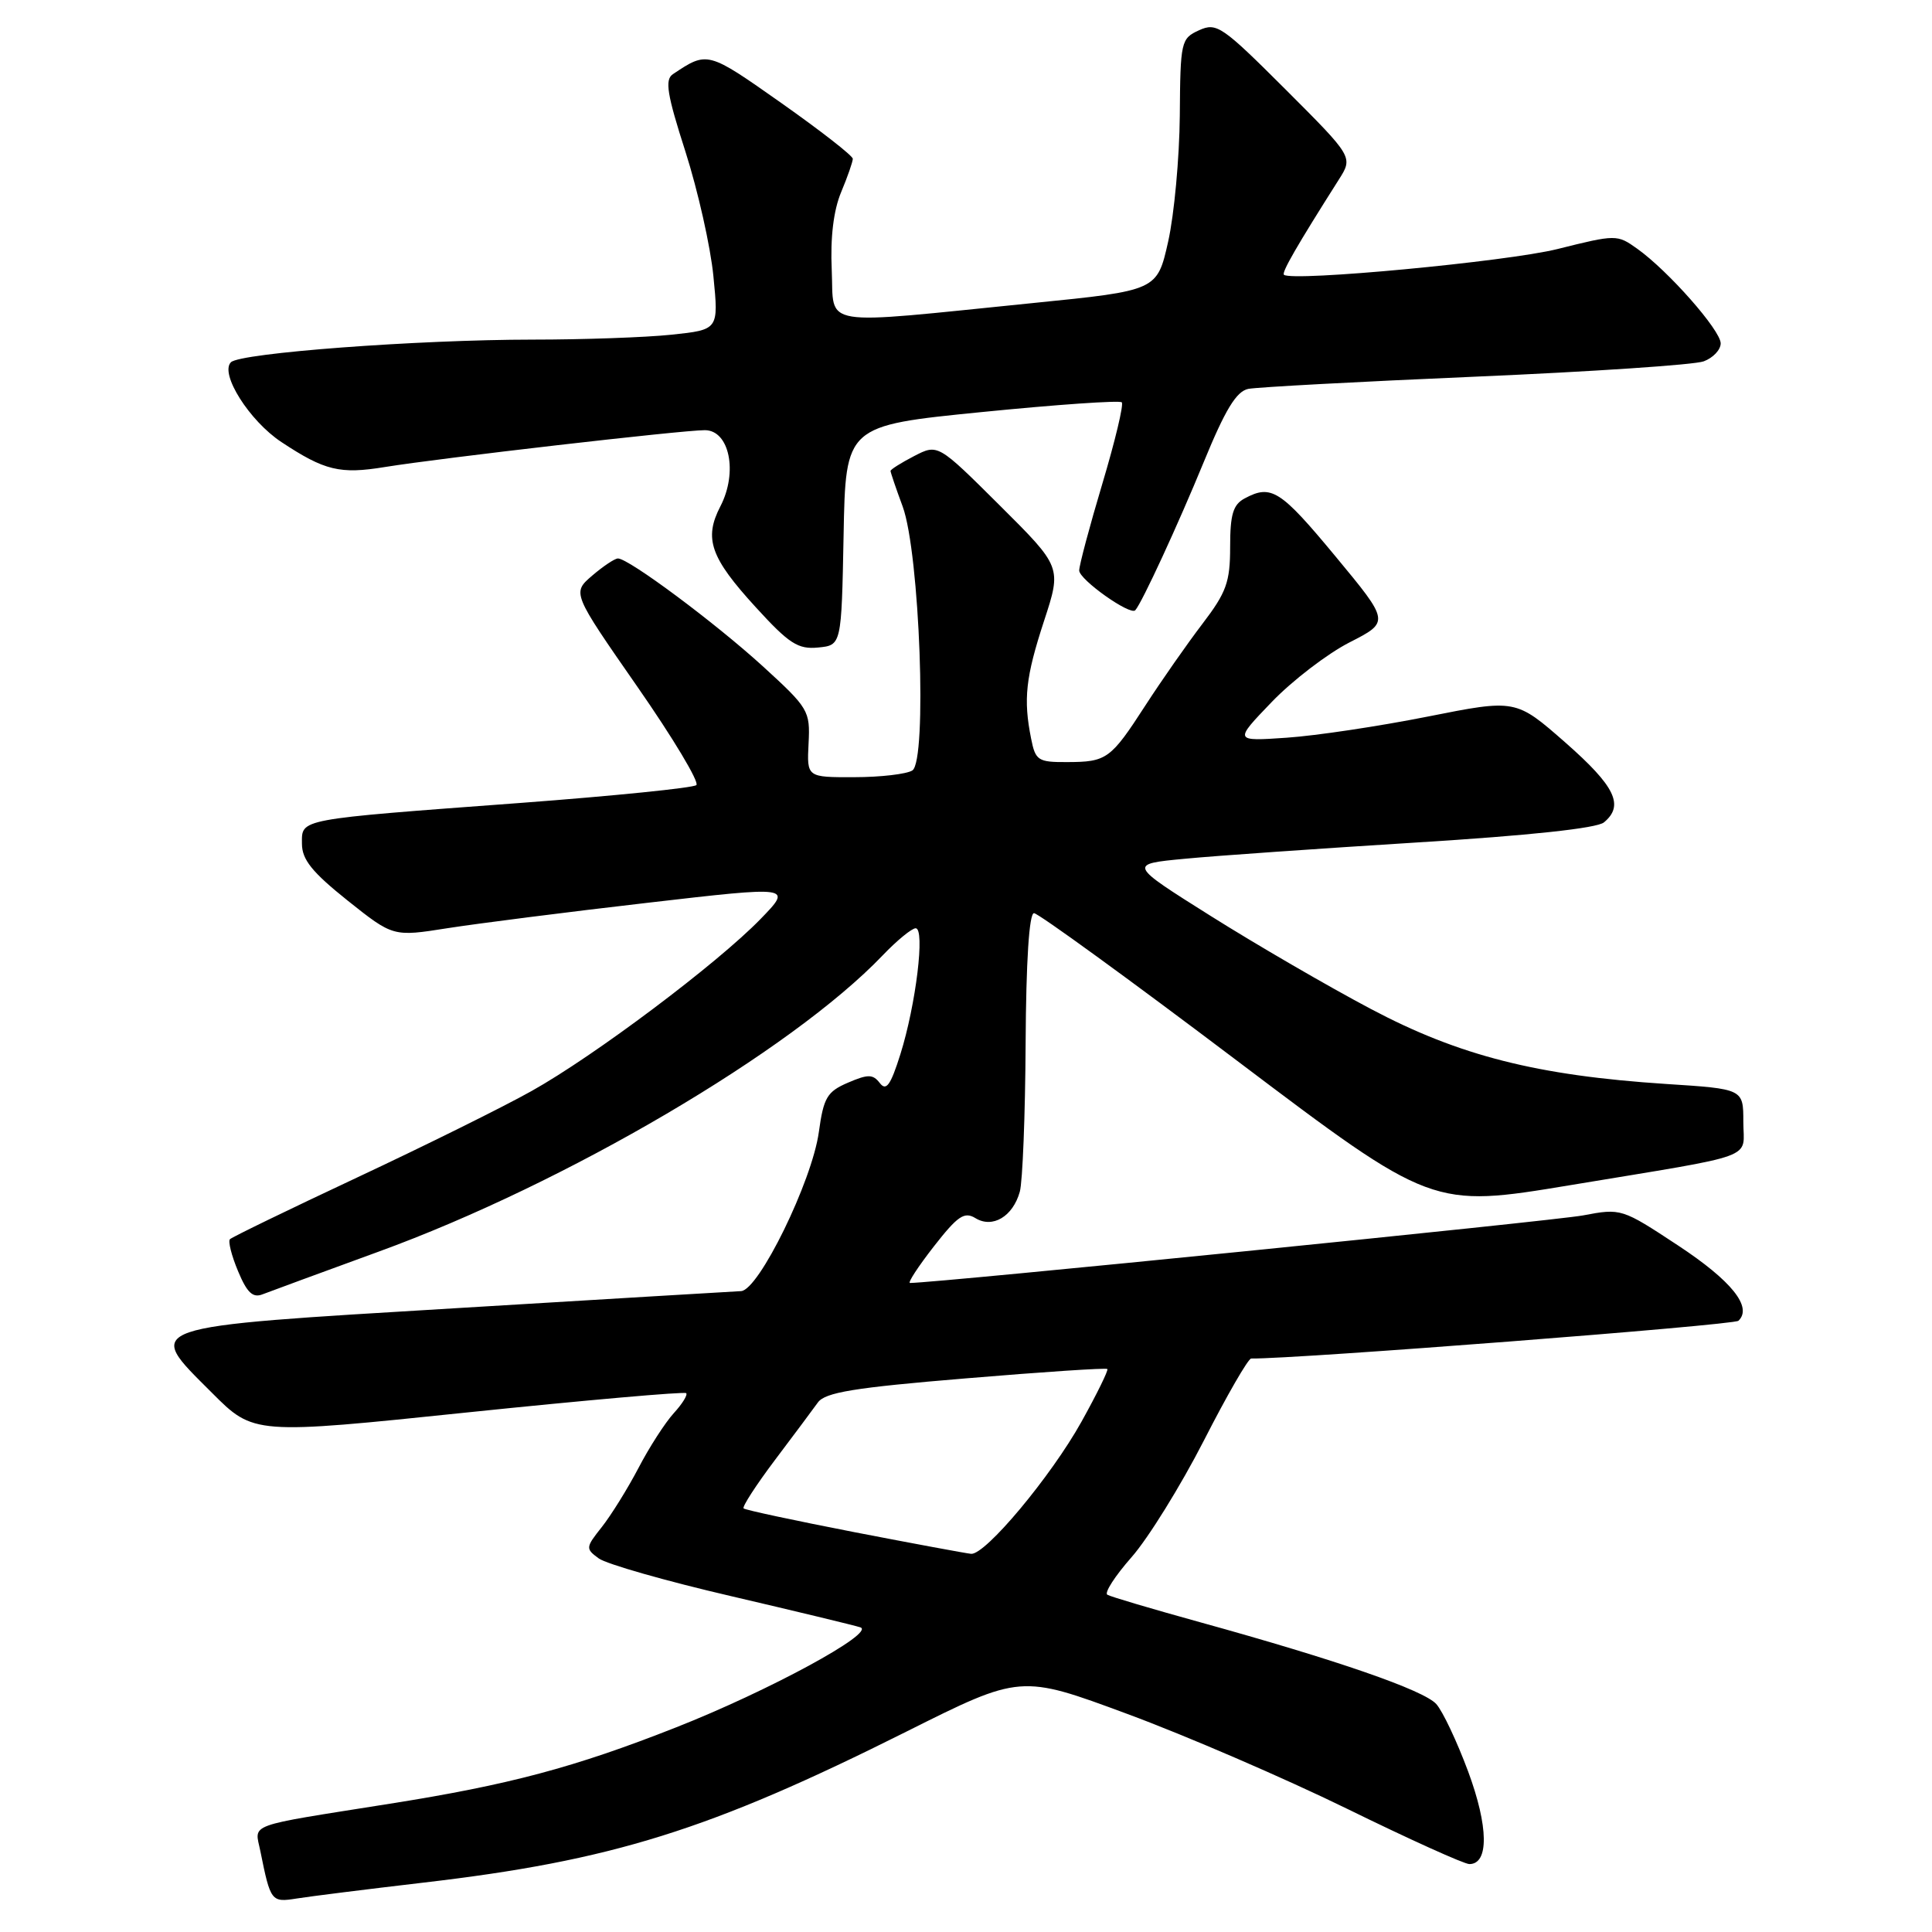 <?xml version="1.0" encoding="UTF-8" standalone="no"?>
<!DOCTYPE svg PUBLIC "-//W3C//DTD SVG 1.1//EN" "http://www.w3.org/Graphics/SVG/1.1/DTD/svg11.dtd" >
<svg xmlns="http://www.w3.org/2000/svg" xmlns:xlink="http://www.w3.org/1999/xlink" version="1.1" viewBox="0 0 256 256">
 <g >
 <path fill="currentColor"
d=" M 56.00 249.47 C 81.11 246.55 94.02 242.51 120.08 229.46 C 135.24 221.87 135.24 221.87 149.36 227.10 C 157.13 229.97 170.23 235.63 178.47 239.66 C 186.71 243.70 194.01 247.00 194.70 247.00 C 197.31 247.00 197.24 242.03 194.54 234.74 C 193.06 230.76 191.16 226.73 190.31 225.79 C 188.64 223.95 177.19 219.98 159.00 214.95 C 152.68 213.20 147.15 211.57 146.73 211.31 C 146.30 211.06 147.75 208.82 149.95 206.32 C 152.14 203.83 156.44 196.89 159.51 190.90 C 162.57 184.90 165.40 180.00 165.79 180.01 C 171.61 180.09 229.73 175.59 230.35 175.01 C 232.25 173.20 229.45 169.71 222.35 165.03 C 214.90 160.12 214.81 160.09 209.75 161.05 C 205.92 161.77 123.98 170.00 120.58 170.00 C 120.24 170.00 121.66 167.83 123.73 165.17 C 126.90 161.11 127.78 160.51 129.25 161.41 C 131.52 162.80 134.21 161.20 135.13 157.91 C 135.50 156.58 135.85 147.74 135.90 138.25 C 135.96 127.35 136.37 121.00 137.01 121.00 C 137.57 121.00 149.67 129.79 163.90 140.54 C 189.77 160.07 189.77 160.07 208.13 157.03 C 233.39 152.84 231.00 153.72 231.00 148.63 C 231.00 144.29 231.00 144.29 220.75 143.63 C 203.66 142.51 193.37 139.90 181.66 133.70 C 176.00 130.71 166.45 125.16 160.44 121.38 C 149.50 114.50 149.50 114.50 157.00 113.79 C 161.12 113.39 174.98 112.43 187.78 111.63 C 202.62 110.71 211.60 109.75 212.53 108.97 C 215.25 106.72 214.03 104.20 207.43 98.40 C 200.85 92.63 200.85 92.63 189.18 94.95 C 182.75 96.23 174.35 97.49 170.50 97.75 C 163.50 98.23 163.50 98.23 168.50 93.03 C 171.25 90.17 175.90 86.61 178.82 85.12 C 184.15 82.40 184.15 82.40 176.94 73.70 C 169.66 64.92 168.45 64.15 164.93 66.04 C 163.39 66.86 163.00 68.15 163.00 72.46 C 163.00 77.13 162.51 78.49 159.32 82.67 C 157.30 85.32 153.91 90.17 151.78 93.46 C 147.16 100.60 146.66 100.97 141.38 100.98 C 137.55 101.00 137.20 100.77 136.63 97.88 C 135.58 92.65 135.90 89.74 138.34 82.28 C 140.68 75.14 140.68 75.14 132.47 66.97 C 124.27 58.81 124.27 58.81 121.13 60.43 C 119.41 61.32 118.00 62.21 118.00 62.40 C 118.00 62.59 118.72 64.72 119.61 67.12 C 121.87 73.29 122.88 100.83 120.89 102.09 C 120.13 102.57 116.67 102.98 113.20 102.98 C 106.91 103.00 106.91 103.00 107.14 98.51 C 107.36 94.18 107.16 93.84 101.05 88.26 C 94.70 82.48 83.31 74.00 81.88 74.00 C 81.46 74.00 79.92 75.03 78.46 76.28 C 75.81 78.56 75.81 78.56 84.43 90.96 C 89.17 97.77 92.70 103.66 92.27 104.03 C 91.85 104.40 81.38 105.46 69.00 106.39 C 39.21 108.61 40.00 108.46 40.01 111.80 C 40.01 113.90 41.36 115.57 46.05 119.32 C 52.09 124.13 52.09 124.13 59.30 122.99 C 63.26 122.37 75.17 120.85 85.76 119.63 C 105.02 117.40 105.02 117.40 100.76 121.79 C 95.03 127.69 78.74 139.93 70.43 144.57 C 66.73 146.65 56.33 151.80 47.33 156.02 C 38.33 160.24 30.75 163.92 30.47 164.20 C 30.20 164.47 30.68 166.38 31.54 168.43 C 32.73 171.29 33.50 172.02 34.80 171.50 C 35.74 171.14 42.65 168.59 50.17 165.85 C 74.97 156.82 104.85 139.25 116.95 126.60 C 118.84 124.62 120.82 123.00 121.33 123.00 C 122.60 123.00 121.37 133.13 119.30 139.71 C 118.01 143.80 117.43 144.62 116.58 143.51 C 115.66 142.32 115.02 142.32 112.36 143.46 C 109.59 144.65 109.13 145.43 108.50 150.01 C 107.60 156.53 100.54 170.97 98.19 171.08 C 97.26 171.12 80.35 172.14 60.61 173.33 C 18.20 175.89 19.10 175.58 28.07 184.54 C 33.62 190.10 33.62 190.10 62.06 187.14 C 77.70 185.52 90.69 184.38 90.92 184.60 C 91.15 184.82 90.41 186.02 89.28 187.25 C 88.15 188.49 86.04 191.75 84.61 194.50 C 83.17 197.25 80.98 200.77 79.75 202.33 C 77.59 205.05 77.57 205.21 79.34 206.50 C 80.35 207.24 88.22 209.49 96.84 211.49 C 105.45 213.50 113.17 215.36 114.00 215.63 C 116.09 216.33 101.81 224.08 89.50 228.92 C 76.13 234.19 67.42 236.51 51.67 239.00 C 32.30 242.08 33.75 241.54 34.50 245.29 C 35.85 251.97 35.94 252.10 39.33 251.56 C 41.07 251.28 48.58 250.34 56.00 249.47 Z  M 111.78 70.95 C 112.05 56.40 112.05 56.40 130.09 54.60 C 140.01 53.61 148.36 53.03 148.64 53.31 C 148.92 53.58 147.76 58.43 146.07 64.08 C 144.38 69.73 143.00 74.91 143.00 75.59 C 143.00 76.80 149.77 81.60 150.43 80.86 C 151.31 79.89 156.10 69.51 159.50 61.23 C 162.35 54.28 163.82 51.86 165.40 51.53 C 166.56 51.30 180.10 50.57 195.50 49.91 C 210.90 49.25 224.51 48.34 225.75 47.88 C 226.99 47.42 228.00 46.35 228.00 45.50 C 228.00 43.77 221.05 35.88 216.93 32.95 C 214.28 31.06 214.13 31.06 206.37 33.00 C 199.66 34.67 171.24 37.34 170.13 36.41 C 169.79 36.12 171.85 32.55 177.40 23.80 C 179.30 20.81 179.30 20.81 170.33 11.84 C 161.93 3.45 161.21 2.95 158.88 4.01 C 156.49 5.10 156.40 5.48 156.33 15.32 C 156.28 20.92 155.59 28.42 154.79 32.00 C 153.33 38.50 153.33 38.50 136.92 40.15 C 108.06 43.06 110.55 43.47 110.21 35.78 C 110.01 31.46 110.45 27.86 111.46 25.45 C 112.31 23.42 113.00 21.43 113.00 21.04 C 113.00 20.64 108.72 17.31 103.50 13.63 C 93.74 6.76 93.75 6.76 89.16 9.83 C 88.07 10.56 88.38 12.49 90.83 20.11 C 92.48 25.28 94.15 32.69 94.53 36.60 C 95.23 43.69 95.23 43.69 88.97 44.35 C 85.52 44.71 77.26 45.00 70.60 45.00 C 55.30 45.01 31.83 46.77 30.60 48.00 C 29.09 49.51 33.05 55.77 37.28 58.57 C 43.03 62.37 45.04 62.86 51.02 61.88 C 58.36 60.69 90.37 57.00 93.39 57.00 C 96.65 57.00 97.80 62.56 95.46 67.08 C 93.24 71.36 94.12 73.88 100.15 80.47 C 104.56 85.30 105.74 86.06 108.40 85.80 C 111.50 85.50 111.50 85.50 111.78 70.95 Z  M 113.21 203.02 C 105.35 201.49 98.74 200.08 98.53 199.87 C 98.32 199.66 100.18 196.79 102.66 193.49 C 105.15 190.20 107.71 186.75 108.37 185.84 C 109.33 184.50 113.15 183.87 128.00 182.64 C 138.14 181.79 146.57 181.23 146.73 181.40 C 146.89 181.56 145.35 184.70 143.31 188.37 C 139.28 195.62 130.55 206.07 128.67 205.89 C 128.03 205.83 121.07 204.54 113.21 203.02 Z "/>
</g>
</svg>